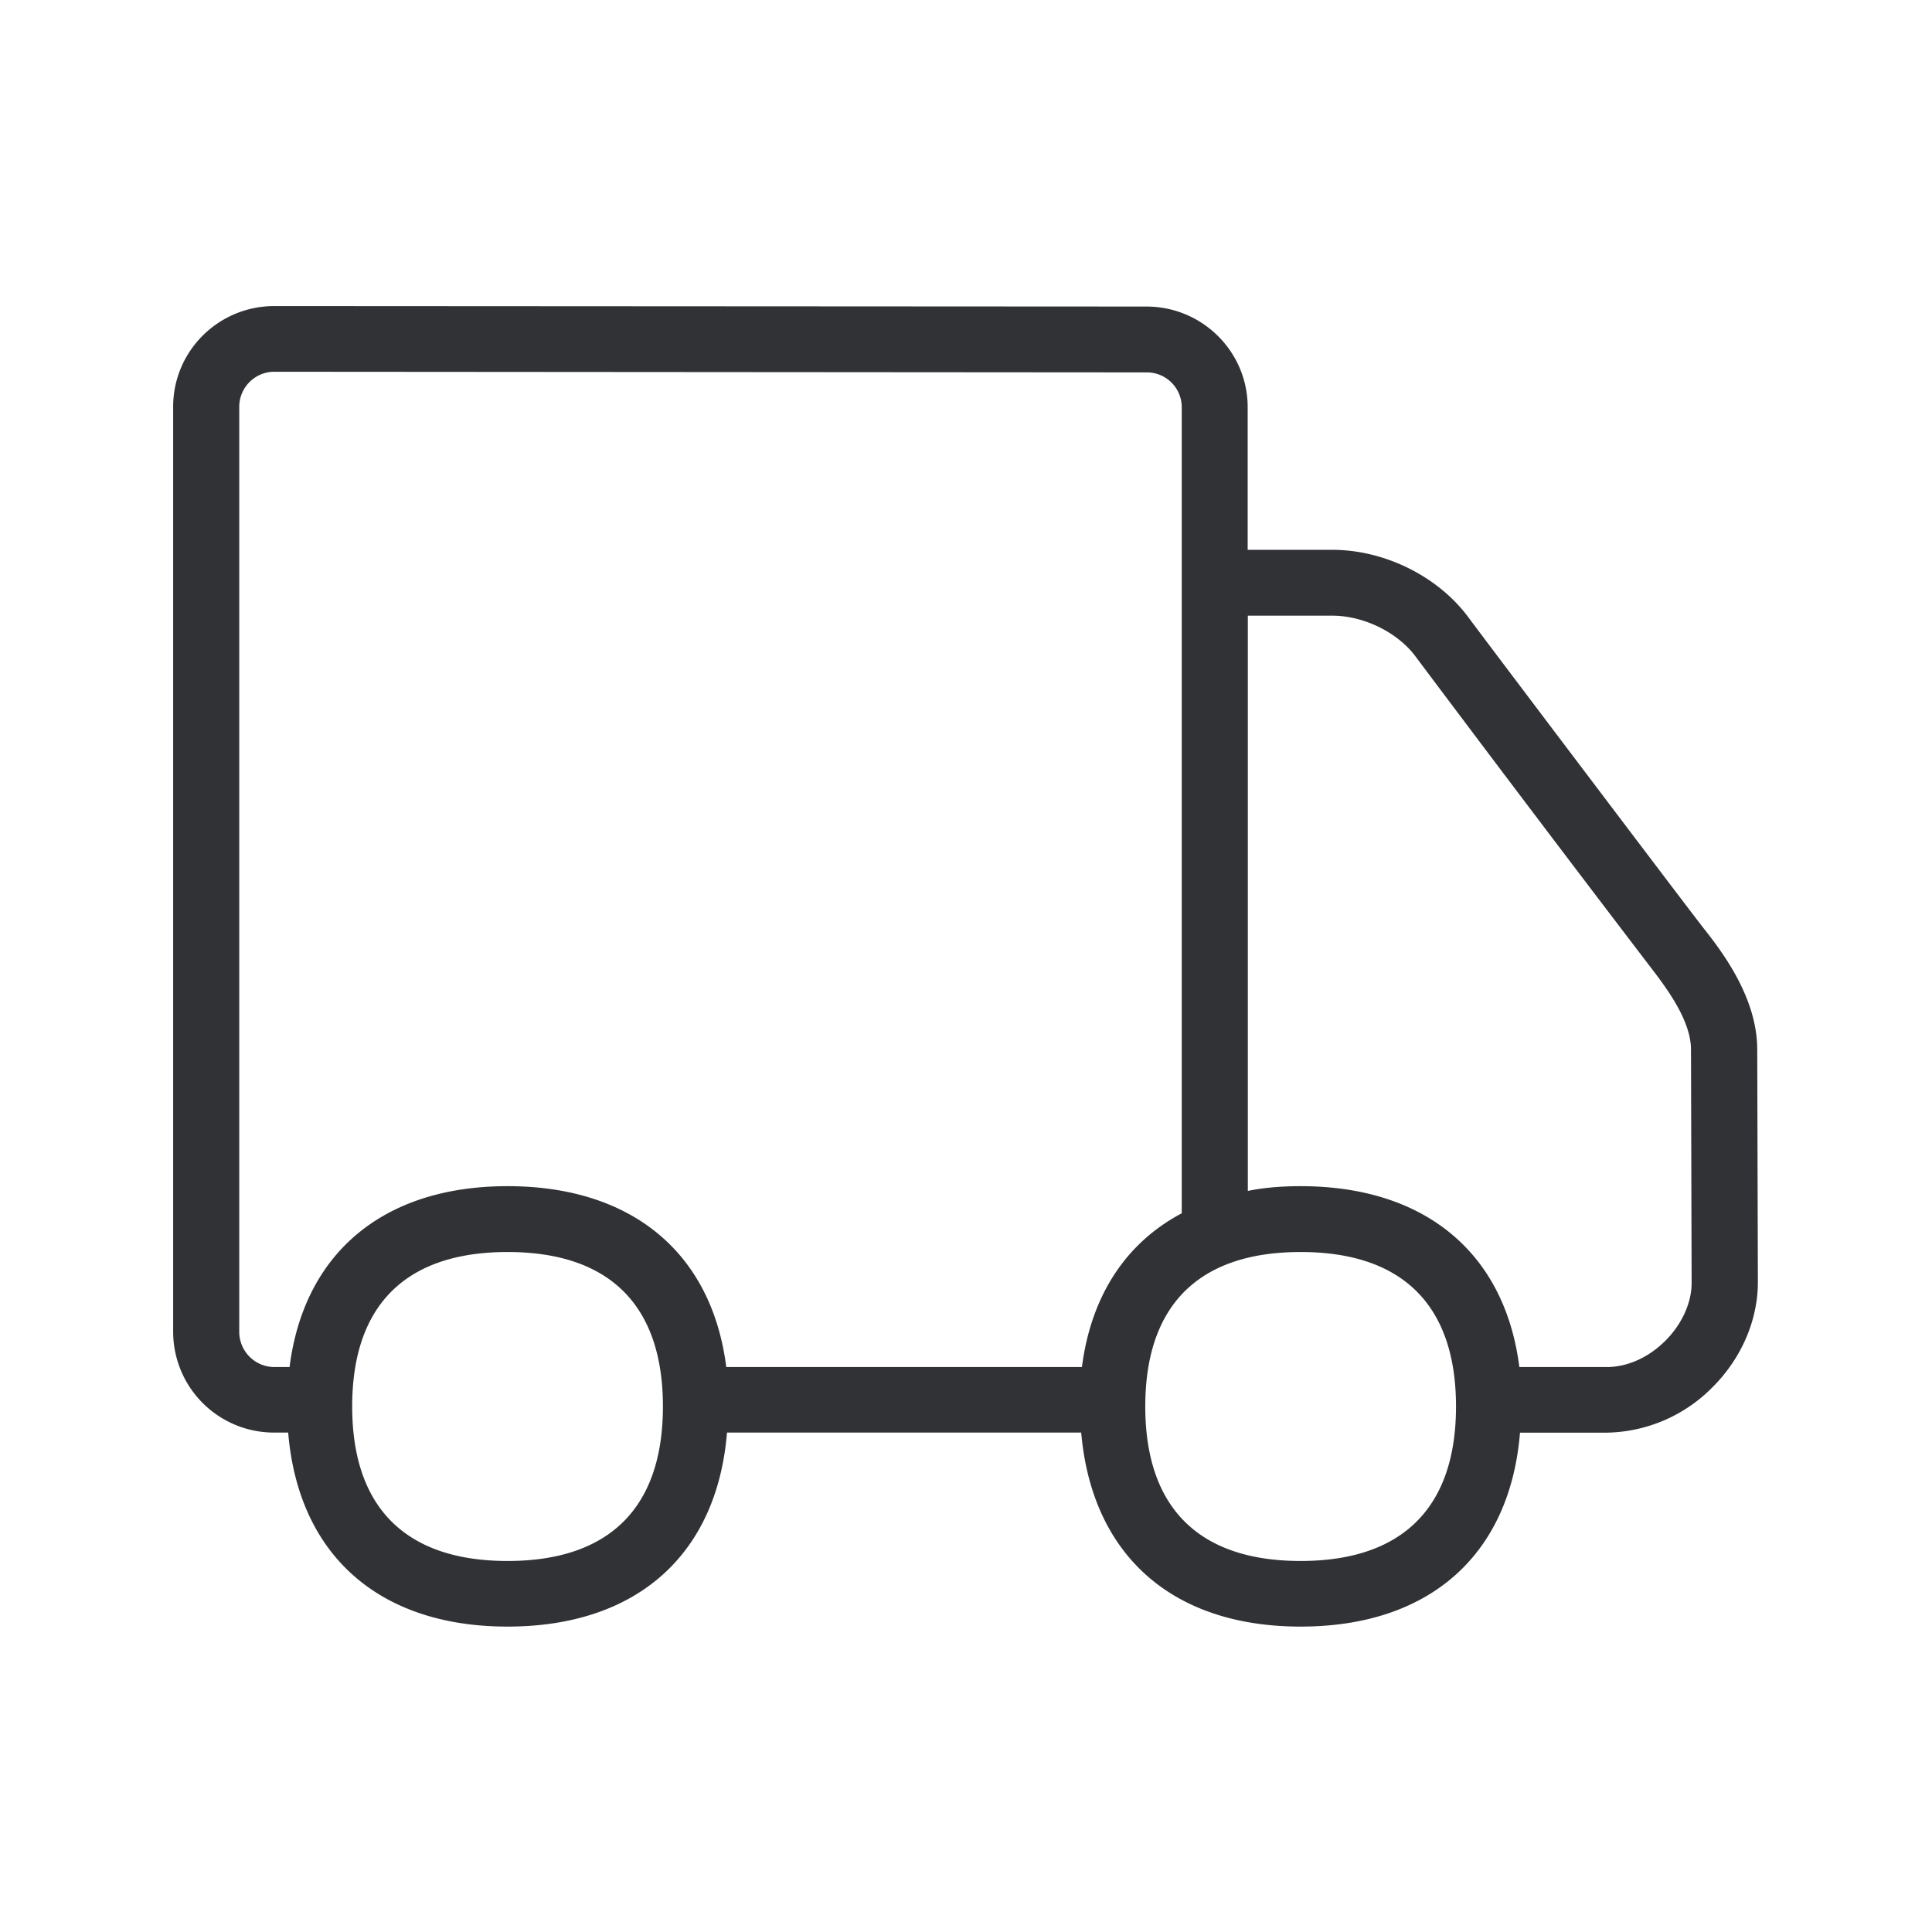 <svg xmlns="http://www.w3.org/2000/svg" width="24" height="24" fill="none"><path fill="#313235" d="M21.154 11.52c.24.302.675.873.675 1.518l.008 2.89c0 .471-.204.947-.565 1.306a1.887 1.887 0 0 1-1.314.563h-1.076c-.123 1.51-1.115 2.409-2.725 2.409-1.608 0-2.594-.9-2.726-2.41h-4.4c-.123 1.51-1.115 2.41-2.726 2.41-1.608 0-2.6-.9-2.725-2.41h-.174a1.253 1.253 0 0 1-1.255-1.248V5.052c0-.686.558-1.25 1.258-1.25l10.832.006c.697 0 1.258.563 1.258 1.25V6.83h1.05c.655 0 1.328.334 1.706.858.398.532 2.619 3.47 2.899 3.832ZM9.022 16.982h4.418c.115-.891.549-1.544 1.24-1.91V5.06a.433.433 0 0 0-.436-.434L3.406 4.618a.436.436 0 0 0-.434.434V16.55a.438.438 0 0 0 .437.432h.188c.179-1.412 1.16-2.247 2.708-2.247 1.552 0 2.538.835 2.717 2.247Zm11.667-.328c.204-.204.328-.473.325-.726l-.008-2.89c0-.364-.309-.77-.497-1.017l-.005-.006a545.484 545.484 0 0 1-2.913-3.851c-.221-.305-.647-.516-1.042-.516h-1.048v7.146c.205-.042.426-.059.656-.059 1.552 0 2.538.835 2.717 2.247h1.084c.255 0 .518-.115.731-.328Zm-4.532 2.737c1.263 0 1.93-.661 1.93-1.919s-.664-1.919-1.93-1.919-1.93.661-1.93 1.919.666 1.919 1.93 1.919Zm-9.852 0c1.264 0 1.93-.661 1.93-1.919s-.664-1.919-1.93-1.919-1.93.661-1.93 1.919.667 1.919 1.93 1.919Z"/></svg>